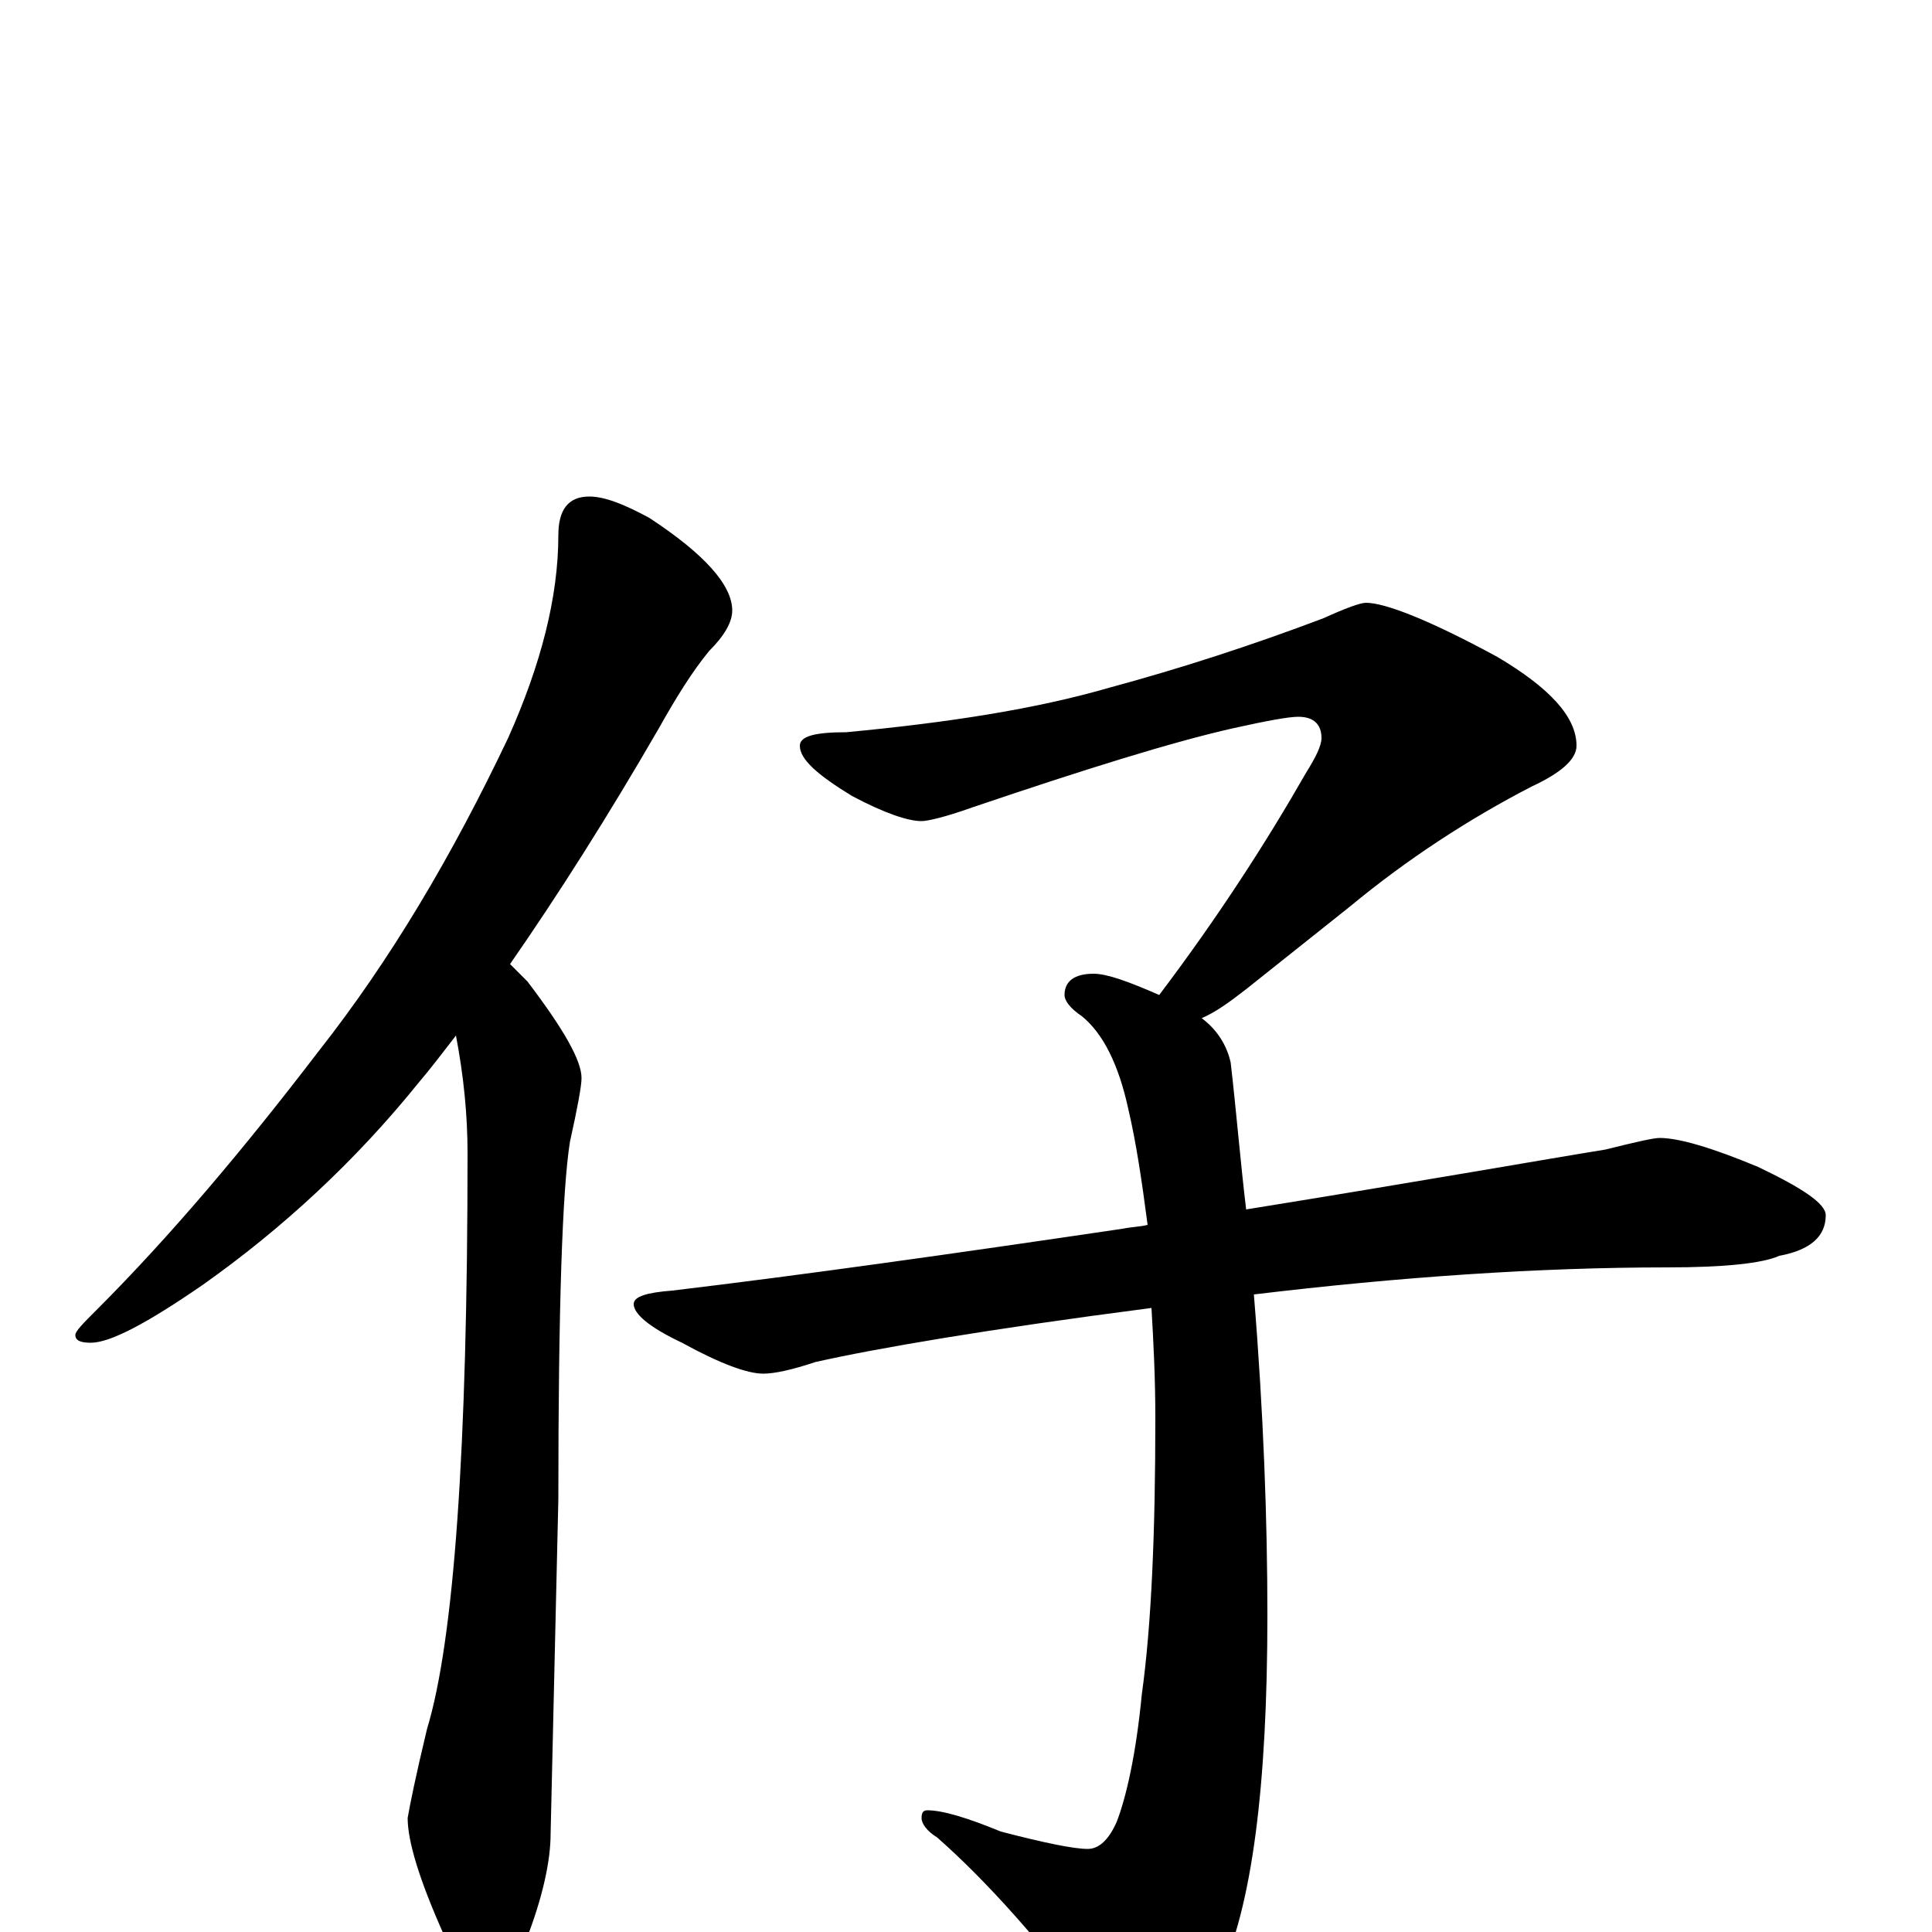 <?xml version="1.0" encoding="utf-8" ?>
<!DOCTYPE svg PUBLIC "-//W3C//DTD SVG 1.1//EN" "http://www.w3.org/Graphics/SVG/1.1/DTD/svg11.dtd">
<svg version="1.1" id="Layer_1" xmlns="http://www.w3.org/2000/svg" xmlns:xlink="http://www.w3.org/1999/xlink" x="0px" y="145px" width="1000px" height="1000px" viewBox="0 0 1000 1000" enable-background="new 0 0 1000 1000" xml:space="preserve">
<g id="Layer_1">
<path id="glyph" transform="matrix(1 0 0 -1 0 1000)" d="M305,743C313,743 323,739 336,732C365,713 379,697 379,684C379,678 375,671 367,663C358,652 350,639 341,623C315,578 289,537 264,501C267,498 270,495 273,492C292,467 301,451 301,442C301,438 299,427 295,409C291,384 289,322 289,224l-4,-173C285,37 281,18 272,-5C267,-22 261,-31 254,-31C245,-31 237,-21 230,-2C217,27 211,47 211,59C212,65 215,80 221,105C235,151 242,250 242,403C242,423 240,443 236,464C229,455 223,447 217,440C184,399 146,364 105,335C76,315 57,305 47,305C42,305 39,306 39,309C39,311 43,315 50,322C88,360 126,405 165,456C202,503 234,557 263,618C280,656 289,691 289,723C289,736 294,743 305,743M707,688C717,688 740,679 775,660C802,644 816,629 816,614C816,607 808,600 793,593C760,576 728,555 699,531l-54,-43C636,481 629,476 622,473C630,467 635,459 637,450C640,424 642,399 645,374C738,389 800,400 831,405C847,409 856,411 859,411C869,411 886,406 910,396C933,385 945,377 945,371C945,360 937,353 921,350C912,346 892,344 863,344C796,344 724,339 649,330C654,269 656,213 656,164C656,75 648,13 631,-23C616,-49 603,-62 590,-62C584,-62 577,-57 570,-47C539,-5 510,27 485,49C480,52 477,56 477,59C477,62 478,63 480,63C488,63 501,59 518,52C541,46 556,43 563,43C569,43 574,48 578,57C583,70 588,92 591,123C596,159 598,207 598,266C598,287 597,306 596,323C511,312 453,302 422,295C410,291 401,289 395,289C387,289 373,294 353,305C336,313 328,320 328,325C328,329 335,331 348,332C415,340 493,351 581,364C586,365 590,365 594,366C591,389 588,409 584,426C579,449 571,465 560,474C554,478 551,482 551,485C551,492 556,496 566,496C573,496 584,492 600,485C631,526 656,565 676,600C681,608 684,614 684,618C684,625 680,629 672,629C667,629 656,627 638,623C607,616 562,602 503,582C489,577 480,575 477,575C470,575 458,579 441,588C423,599 414,607 414,614C414,619 422,621 438,621C491,626 536,633 574,644C611,654 648,666 685,680C696,685 704,688 707,688z"/>
</g>
</svg>
